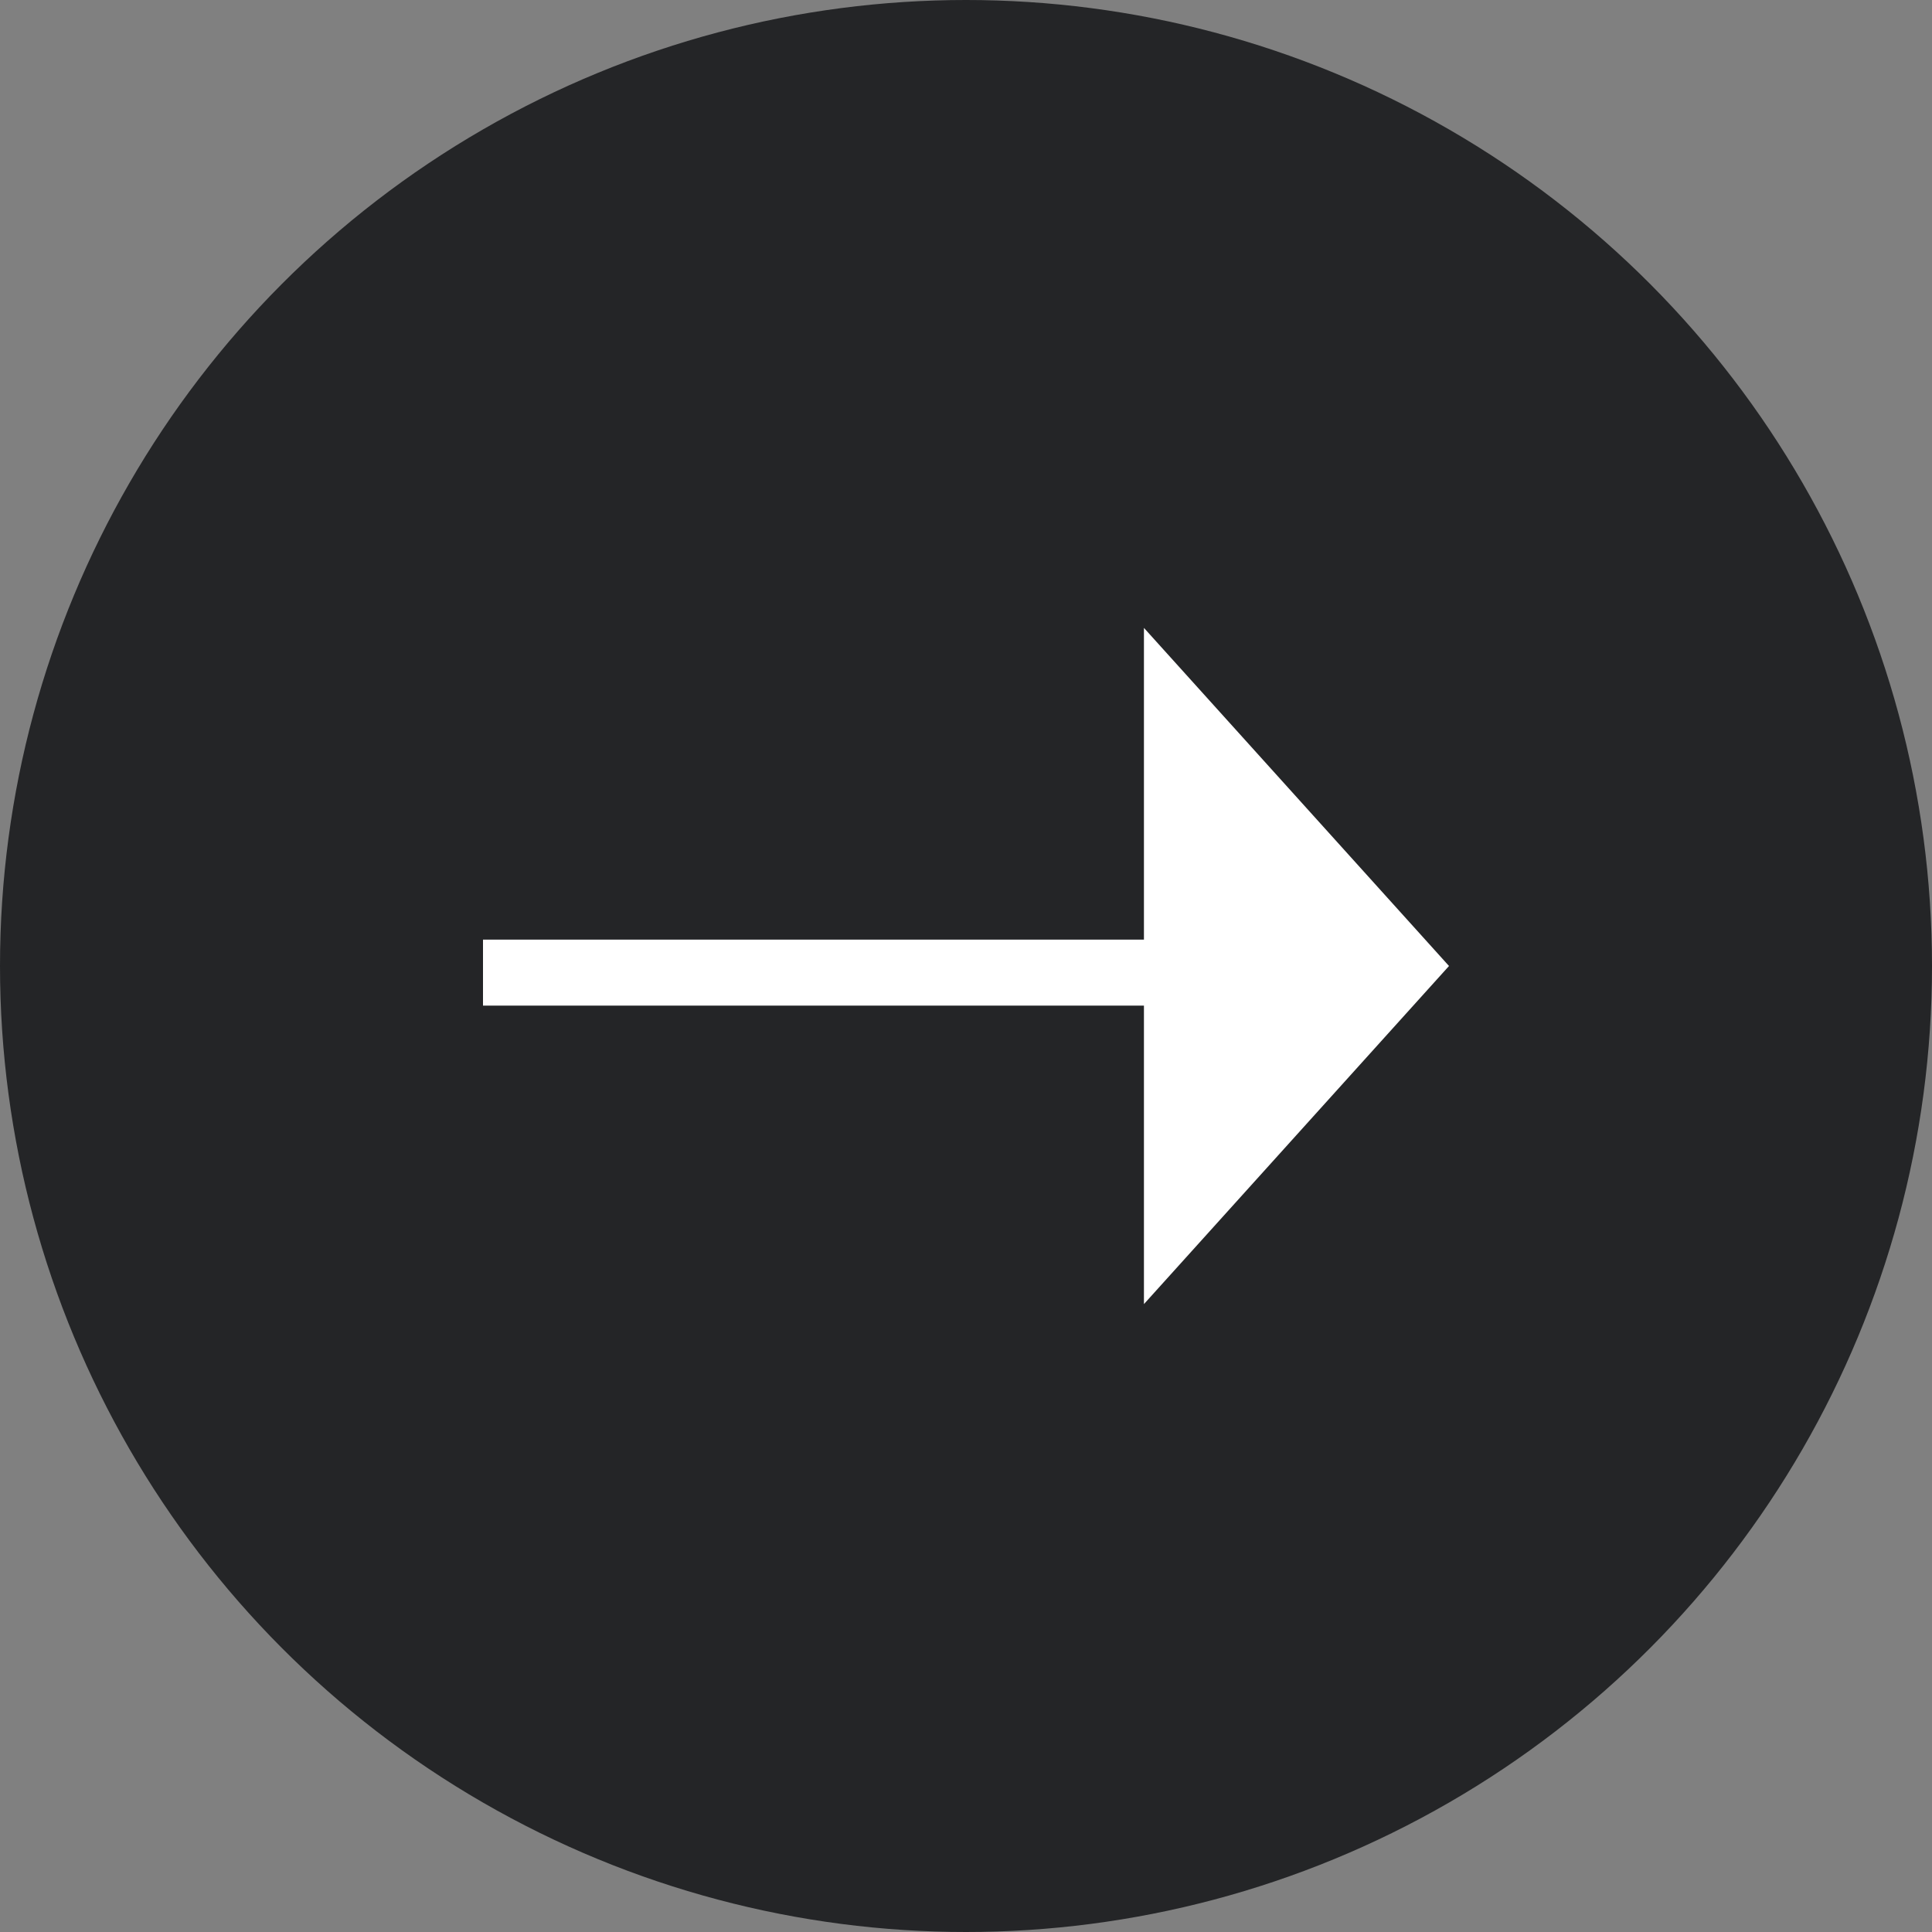 <svg width="40" height="40" viewBox="0 0 40 40" fill="none" xmlns="http://www.w3.org/2000/svg">
<rect x="0" y="0" width="40" height="40" fill="#808080" stroke="none"/>
<circle cx="20" cy="20" r="20" fill="#242527"/>
<path d="M23.684 13L30 20L23.684 27V20.82H10V19.454H23.684V13Z" fill="white"/>
</svg>
